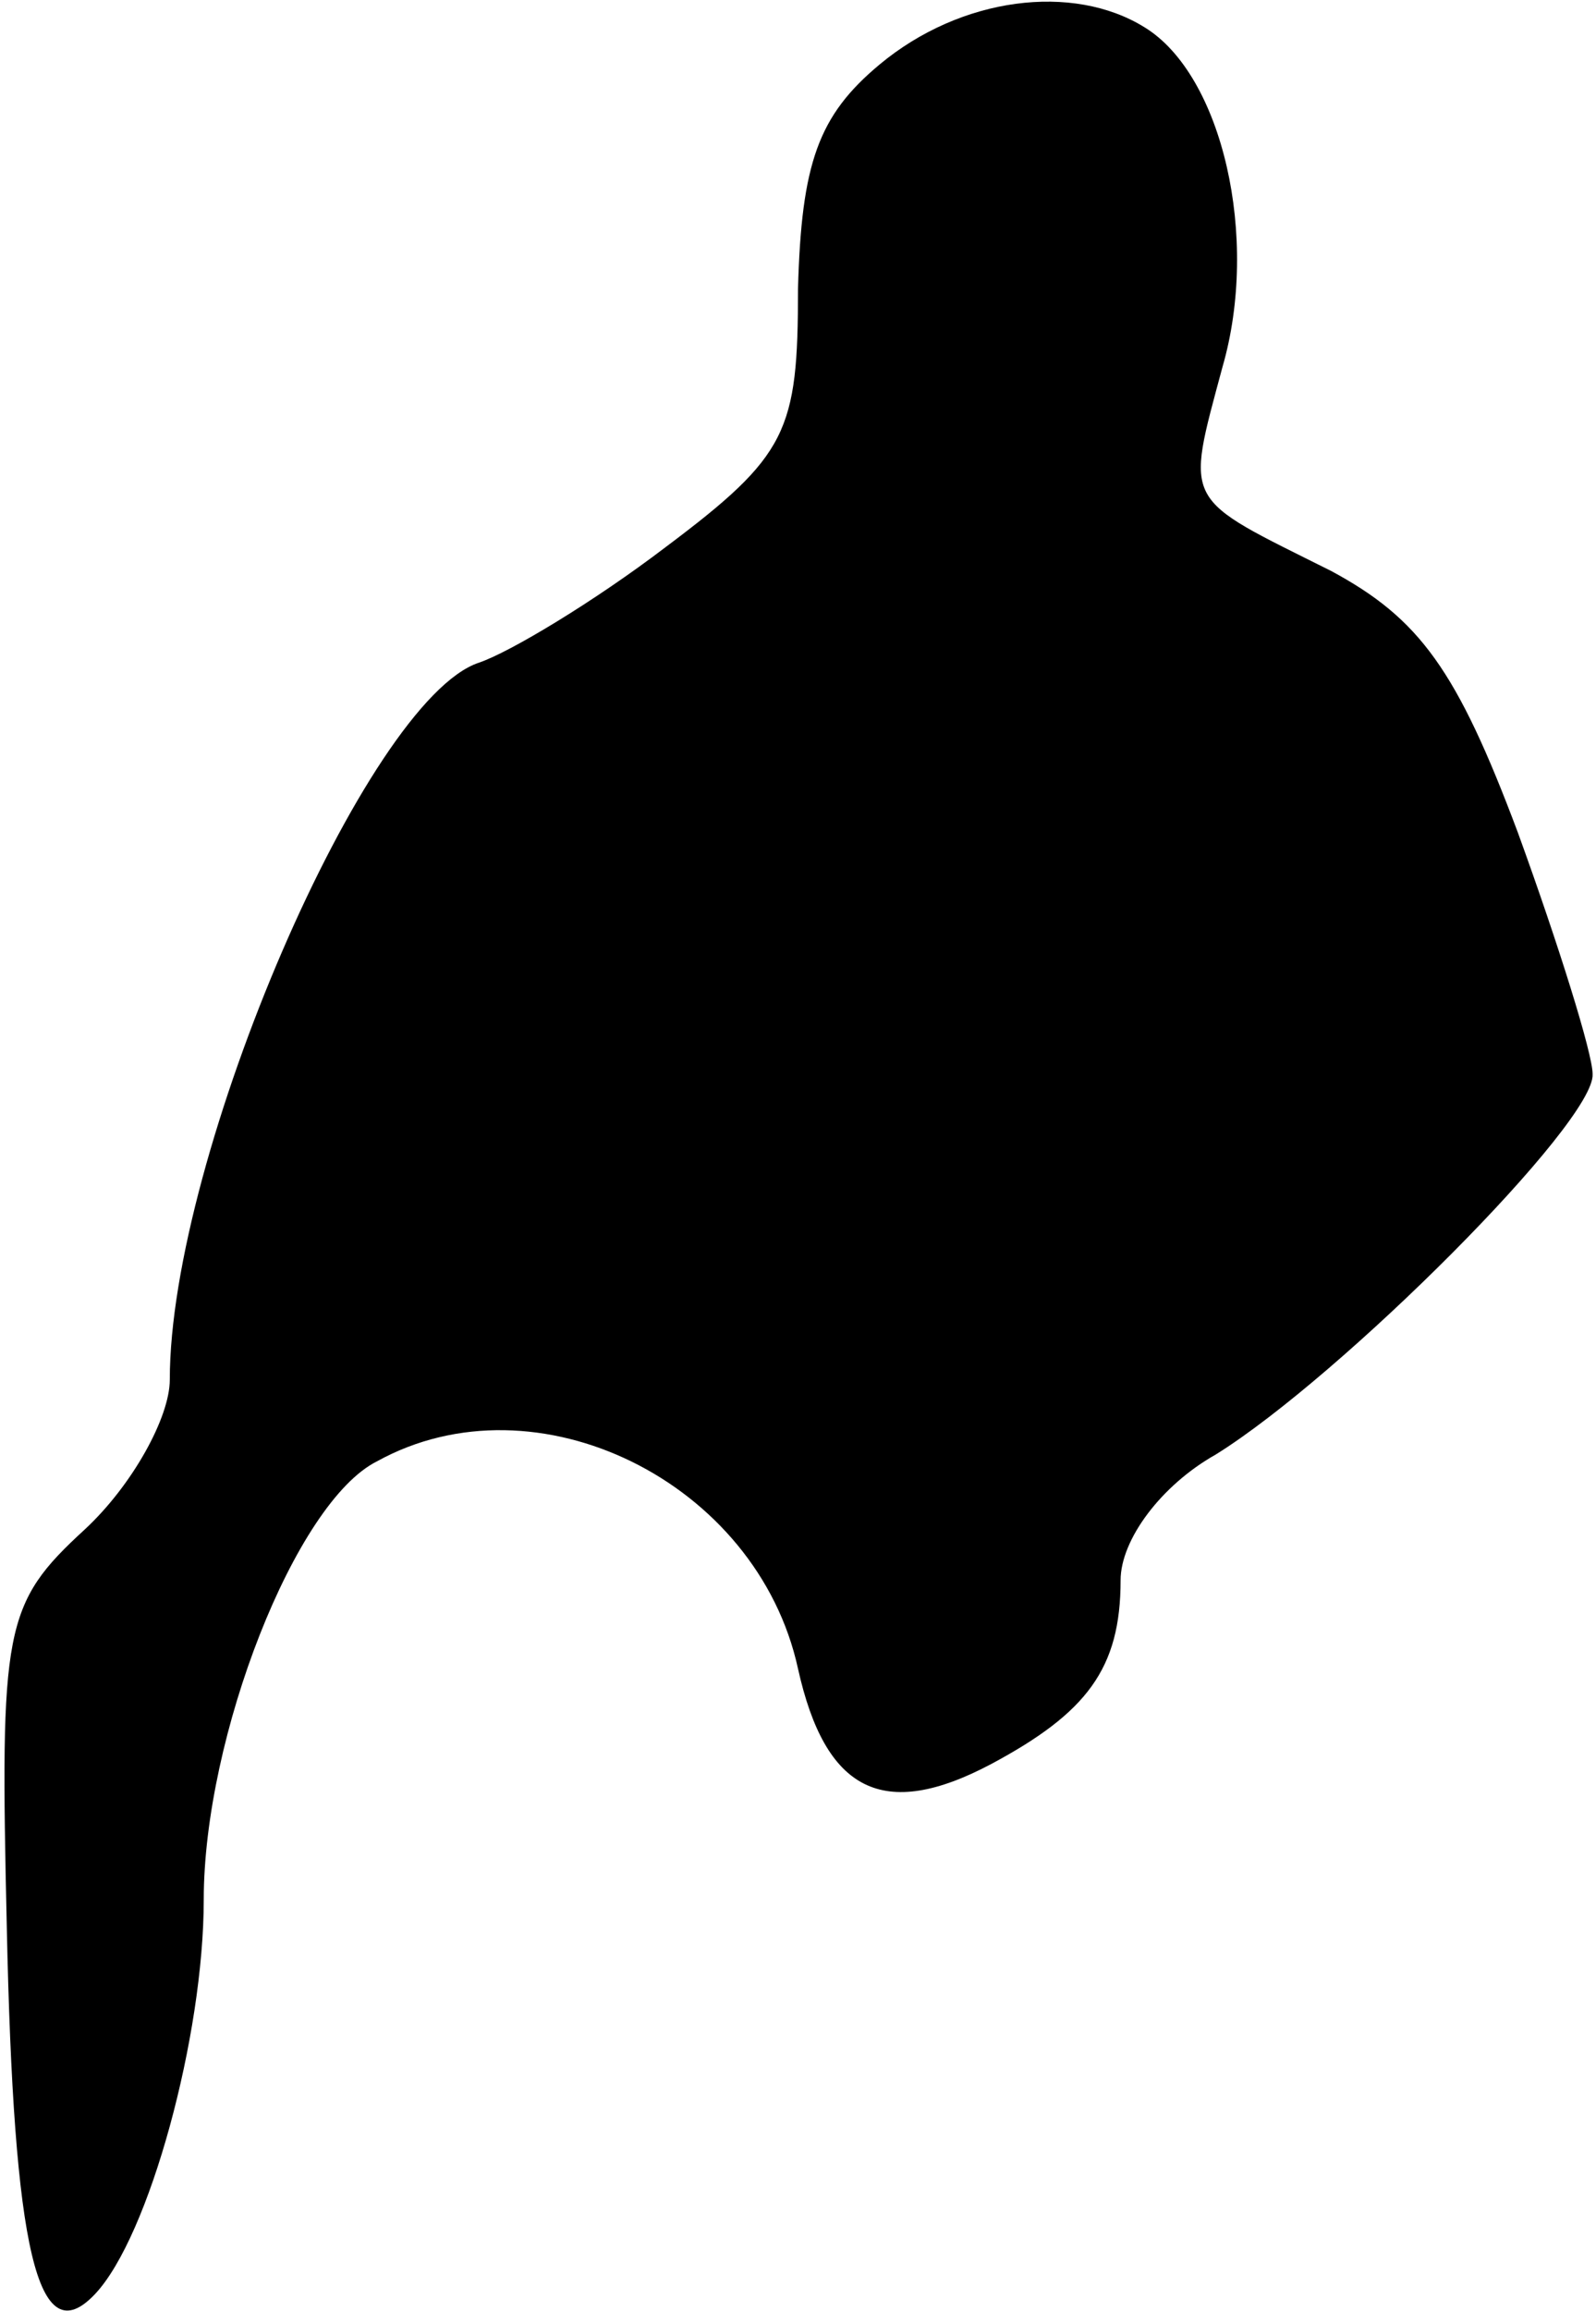 <?xml version="1.0" standalone="no"?>
<!DOCTYPE svg PUBLIC "-//W3C//DTD SVG 20010904//EN"
 "http://www.w3.org/TR/2001/REC-SVG-20010904/DTD/svg10.dtd">
<svg version="1.0" xmlns="http://www.w3.org/2000/svg"
 width="47pt" height="68pt" viewBox="0 0 47 68"
 preserveAspectRatio="xMidYMid meet">
<g transform="translate(0,68) scale(0.1,-0.1)"
fill="#000000" stroke="none">
<path fill="#000000" stroke="none" d="M259 661 c-18 -15 -23 -29 -24 -66 0
-42 -3 -49 -39 -76 -21 -16 -46 -31 -55 -34 -33 -11 -91 -145 -91 -211 0 -11
-11 -31 -25 -44 -24 -22 -25 -29 -23 -117 2 -95 9 -126 26 -108 16 17 32 76
32 116 0 48 27 117 51 129 47 26 112 -6 124 -61 8 -36 25 -45 57 -28 28 15 38
28 38 54 0 12 12 28 28 37 37 23 112 98 111 112 0 6 -10 38 -22 71 -18 48 -29
63 -55 77 -44 22 -43 19 -32 60 11 38 0 86 -23 100 -21 13 -54 9 -78 -11z"/>
</g>
</svg>
